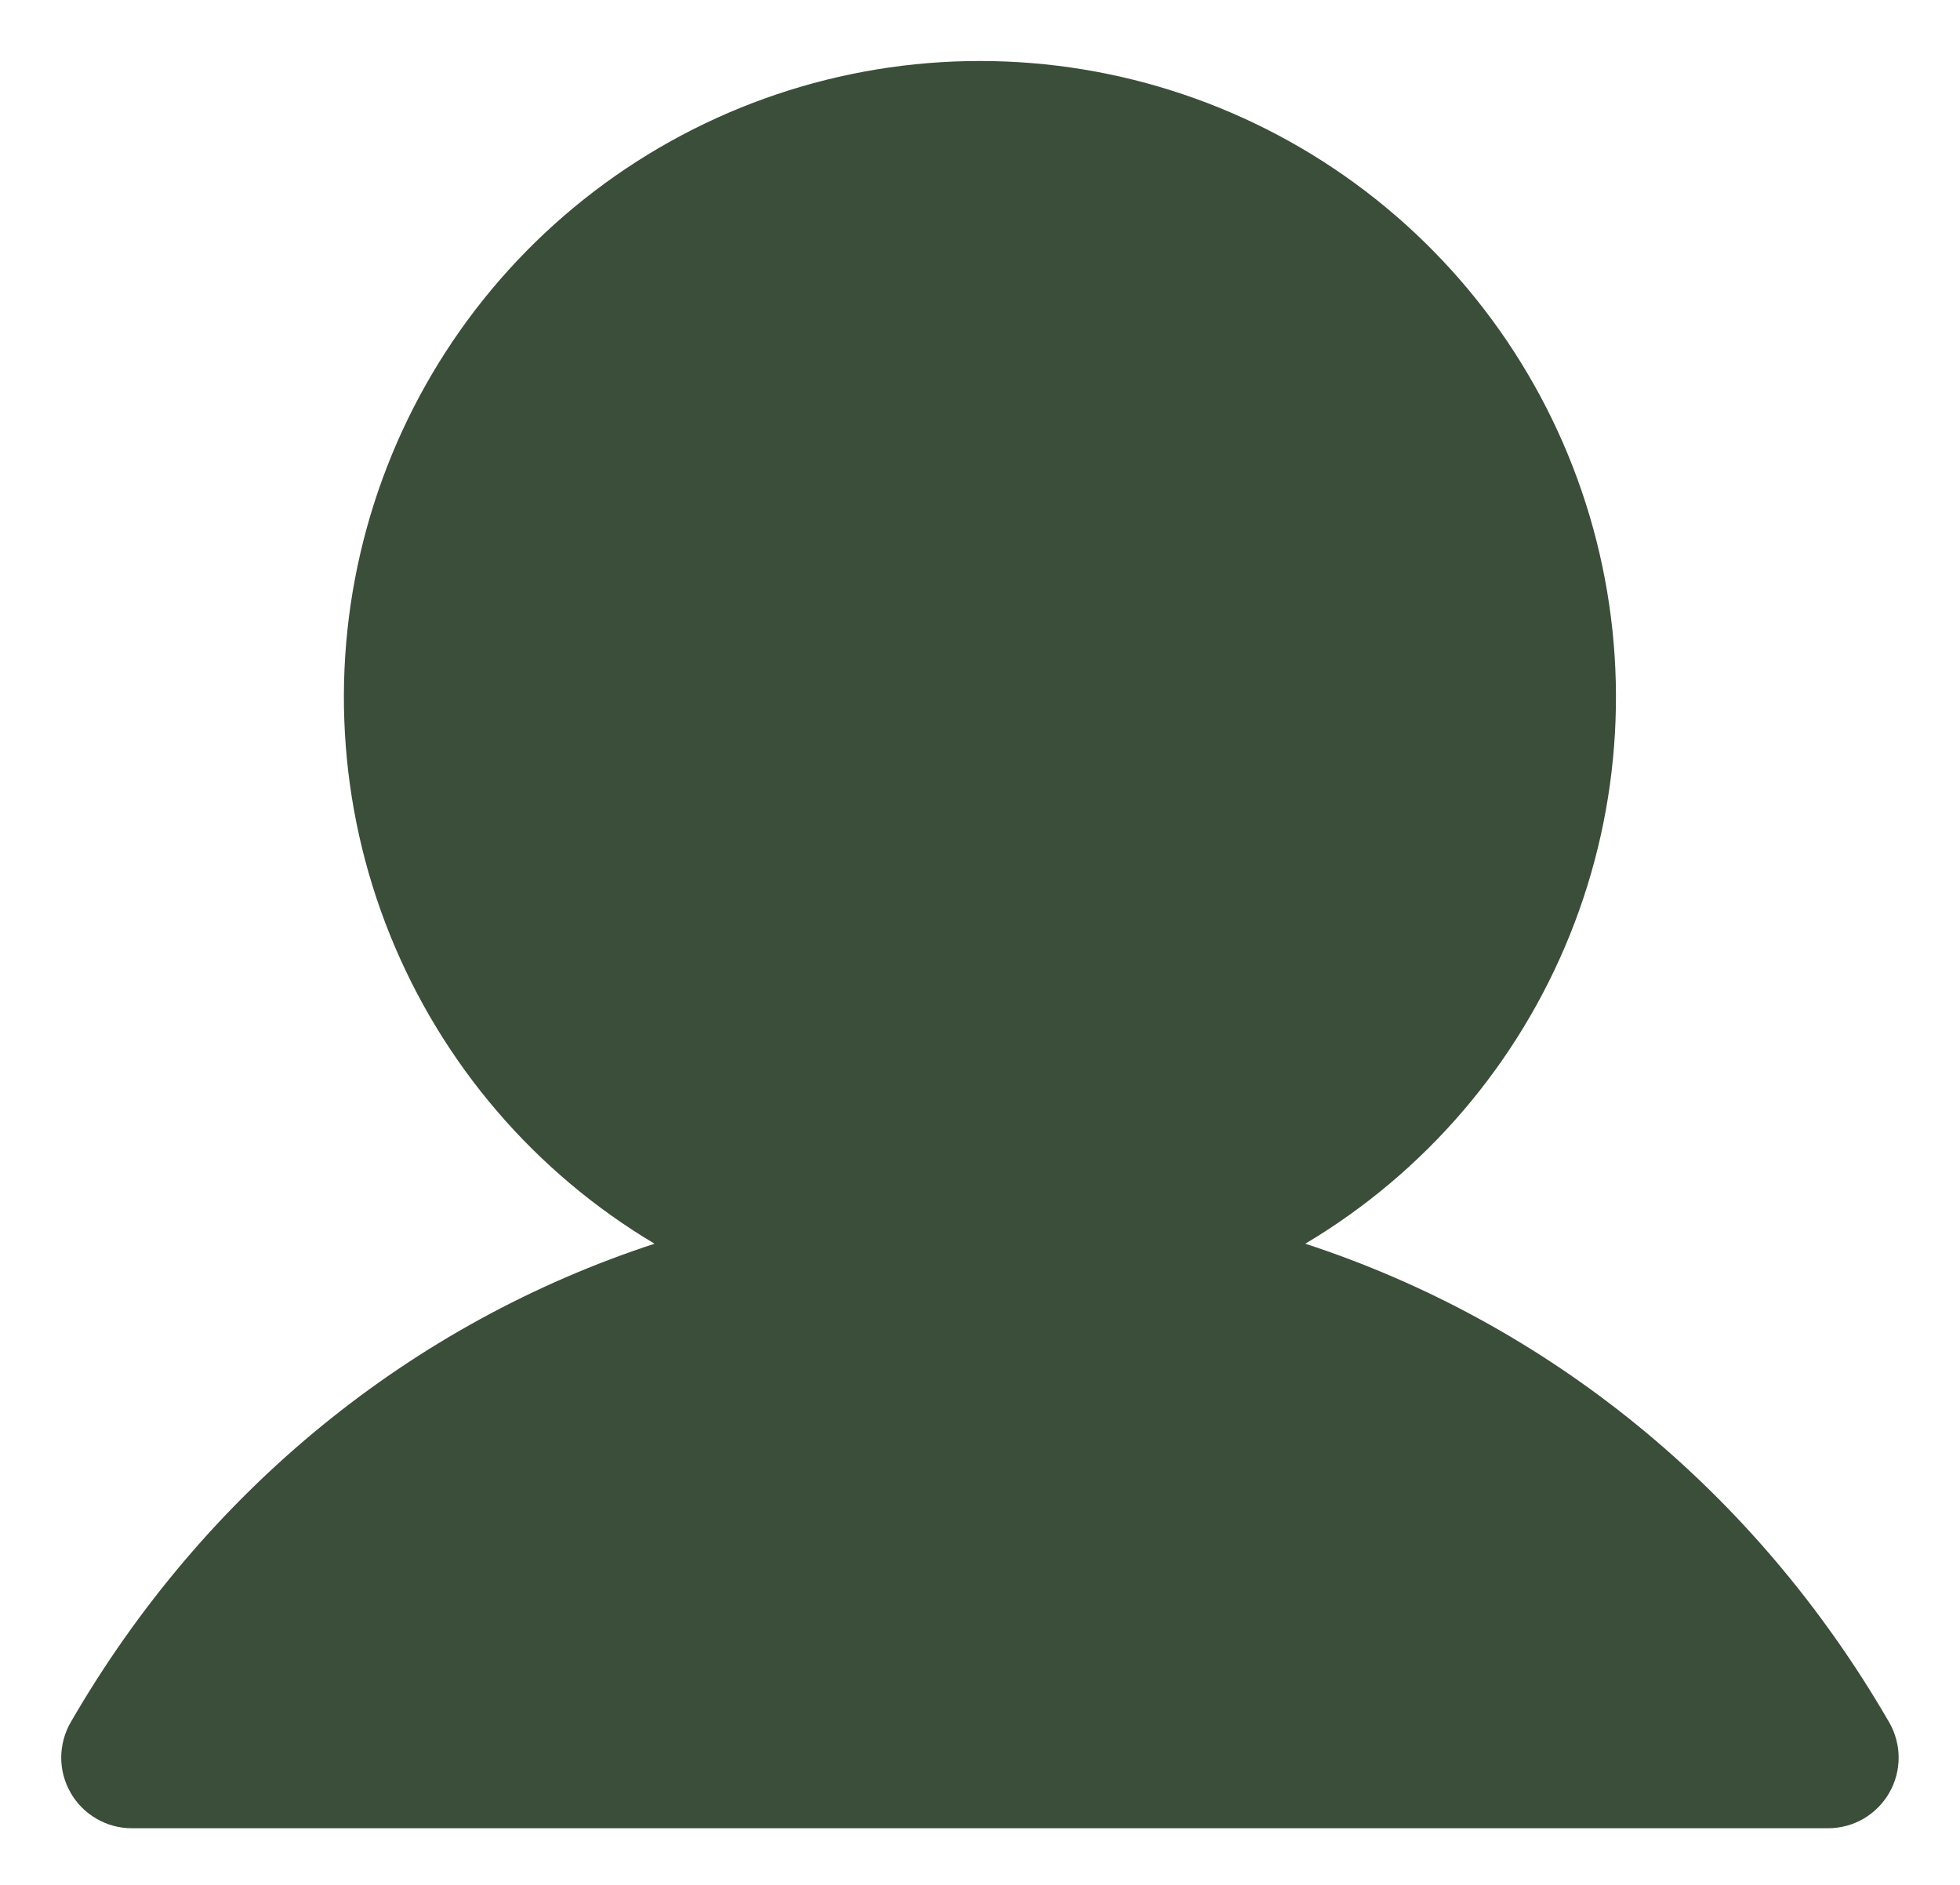 <svg width="26" height="25" viewBox="0 0 26 25" fill="none" xmlns="http://www.w3.org/2000/svg">
<path d="M25.061 23.78C24.979 23.923 24.86 24.041 24.718 24.124C24.575 24.206 24.414 24.249 24.249 24.249H1.749C1.585 24.249 1.423 24.206 1.281 24.123C1.138 24.041 1.02 23.923 0.938 23.78C0.856 23.638 0.812 23.476 0.812 23.311C0.813 23.147 0.856 22.985 0.938 22.843C2.723 19.758 5.473 17.545 8.683 16.496C7.095 15.551 5.862 14.111 5.172 12.397C4.482 10.683 4.374 8.789 4.864 7.008C5.354 5.226 6.415 3.655 7.885 2.535C9.355 1.415 11.151 0.809 12.999 0.809C14.847 0.809 16.643 1.415 18.113 2.535C19.583 3.655 20.644 5.226 21.134 7.008C21.624 8.789 21.516 10.683 20.826 12.397C20.136 14.111 18.903 15.551 17.315 16.496C20.525 17.545 23.275 19.758 25.06 22.843C25.142 22.985 25.186 23.147 25.186 23.312C25.186 23.476 25.143 23.638 25.061 23.78Z" fill="#3A4E39"/>
</svg>
